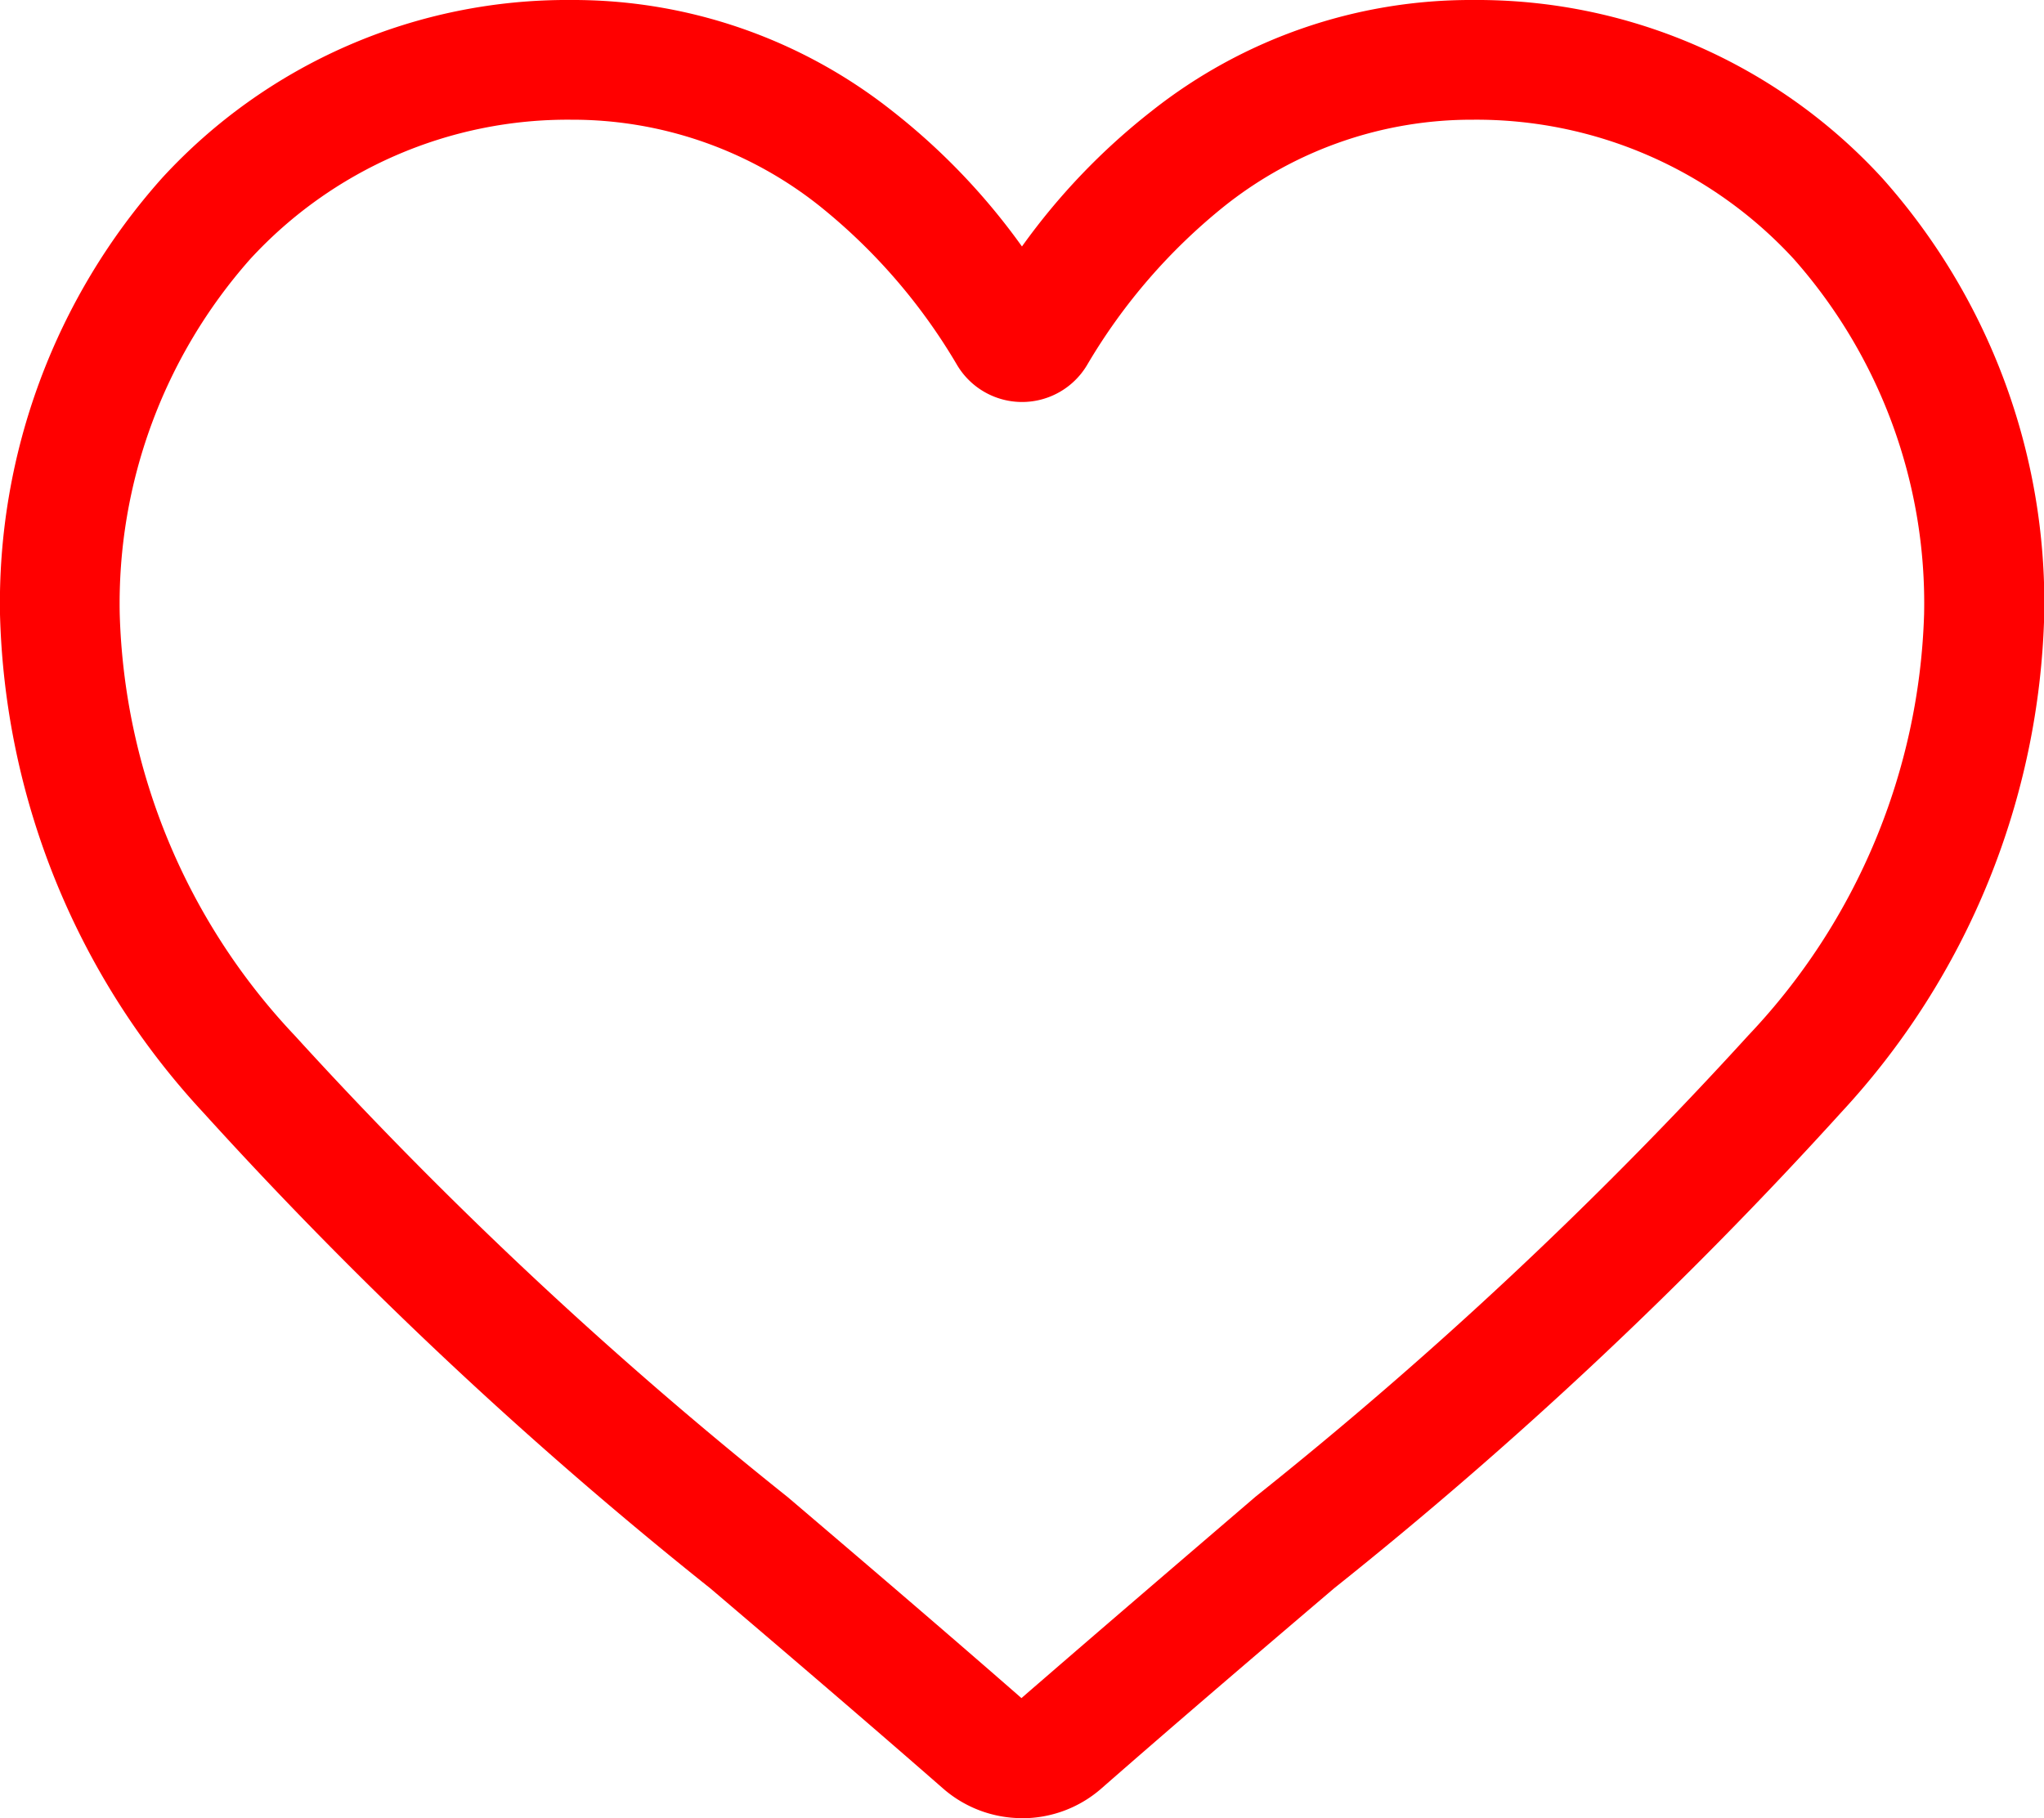 <svg xmlns="http://www.w3.org/2000/svg" width="24.327" height="21.643" viewBox="0 0 24.327 21.643"><path d="M12.164,21.643a1.427,1.427,0,0,1-.94-.353c-.983-.859-1.93-1.667-2.766-2.379l0,0a51.445,51.445,0,0,1-6.04-5.669A9.055,9.055,0,0,1,0,7.311,7.6,7.6,0,0,1,1.93,2.118,6.542,6.542,0,0,1,6.8,0,6.119,6.119,0,0,1,10.618,1.32a7.82,7.82,0,0,1,1.545,1.614A7.821,7.821,0,0,1,13.709,1.32,6.119,6.119,0,0,1,17.531,0,6.542,6.542,0,0,1,22.4,2.118a7.6,7.6,0,0,1,1.93,5.193,9.054,9.054,0,0,1-2.413,5.927,51.439,51.439,0,0,1-6.039,5.669c-.837.713-1.786,1.522-2.771,2.384a1.428,1.428,0,0,1-.94.353ZM6.8,1.425A5.132,5.132,0,0,0,2.978,3.084,6.185,6.185,0,0,0,1.425,7.311,7.618,7.618,0,0,0,3.51,12.329a50.625,50.625,0,0,0,5.867,5.494l0,0c.839.715,1.79,1.526,2.78,2.391,1-.867,1.949-1.679,2.789-2.4a50.638,50.638,0,0,0,5.866-5.493A7.619,7.619,0,0,0,22.9,7.311,6.185,6.185,0,0,0,21.35,3.084a5.132,5.132,0,0,0-3.818-1.659,4.726,4.726,0,0,0-2.951,1.022,6.915,6.915,0,0,0-1.644,1.9.9.9,0,0,1-1.545,0,6.909,6.909,0,0,0-1.644-1.9A4.726,4.726,0,0,0,6.8,1.425Zm0,0" transform="translate(0 0)" fill="red"/></svg>